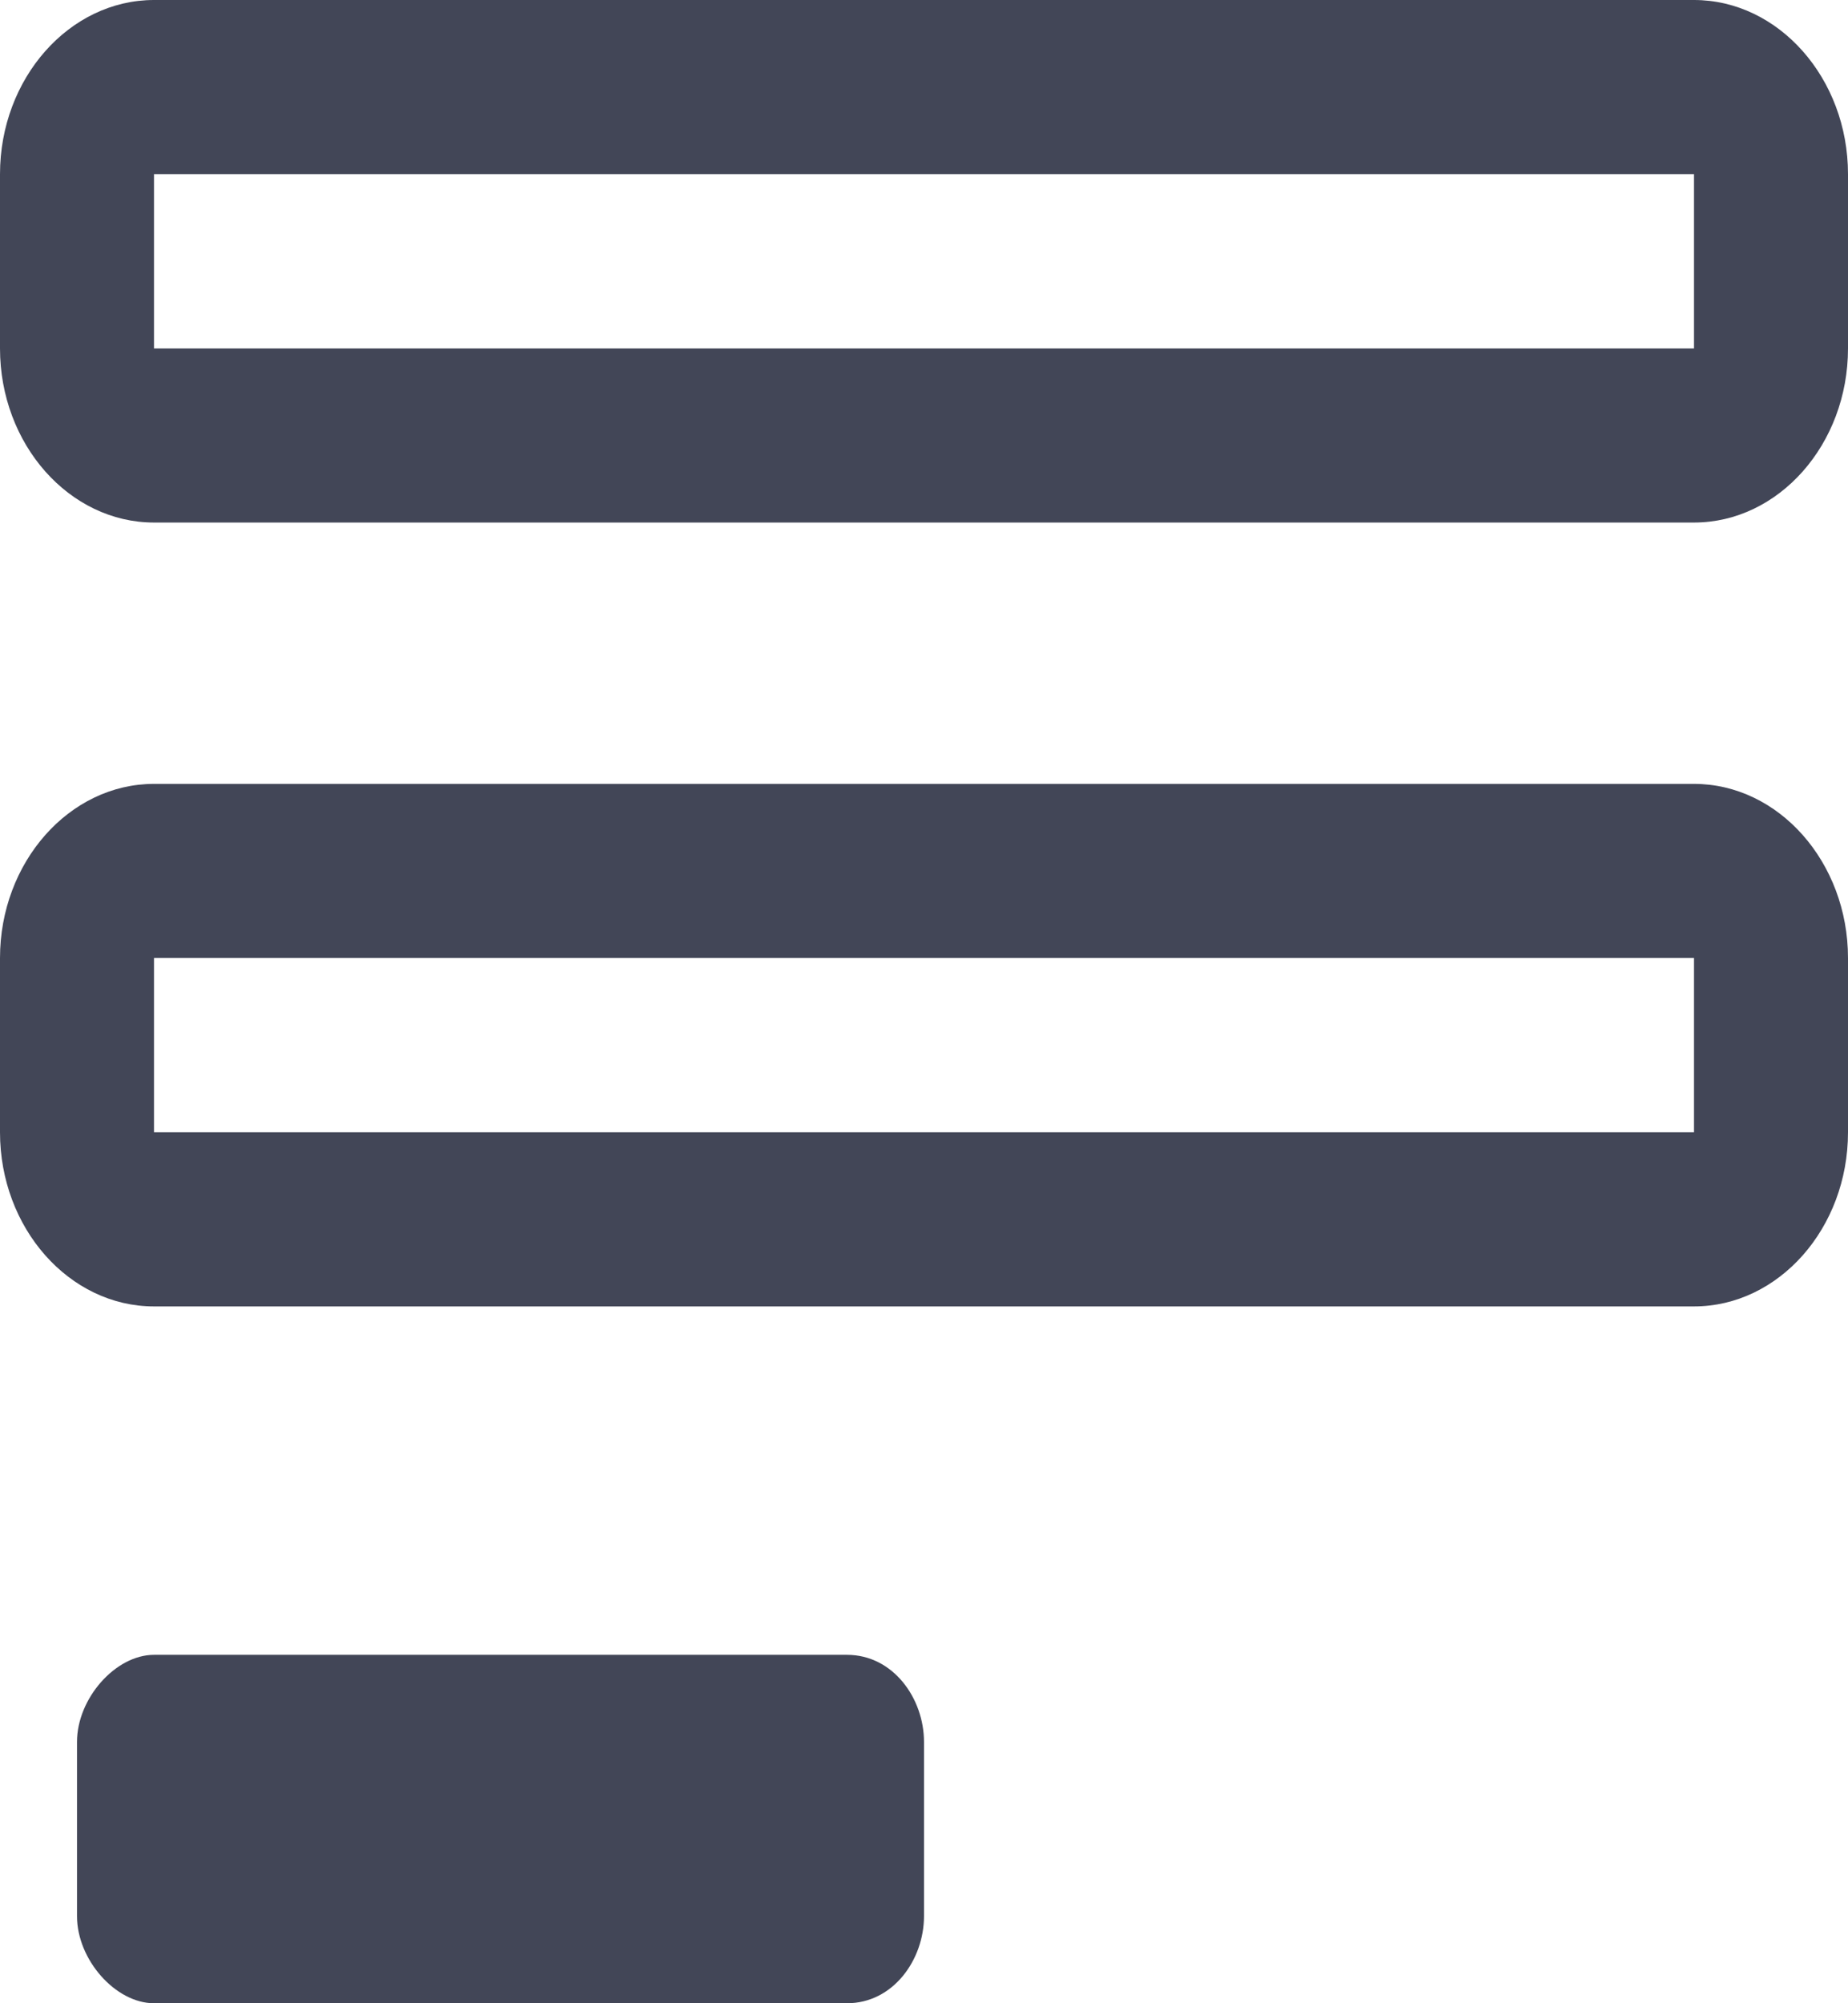 <svg width="12" height="13" viewBox="0 0 12 13" fill="none" xmlns="http://www.w3.org/2000/svg">
<path d="M11 3.391H1C0.45 3.391 0 2.883 0 2.261V1.13C0 0.509 0.45 0 1 0H11C11.55 0 12 0.509 12 1.13V2.261C12 2.883 11.55 3.391 11 3.391ZM1 1.13V2.261H11V1.13H1ZM11 8.478H1C0.45 8.478 0 7.97 0 7.348V6.217C0 5.596 0.45 5.087 1 5.087H11C11.55 5.087 12 5.596 12 6.217V7.348C12 7.97 11.55 8.478 11 8.478ZM1 6.217V7.348H11V6.217H1ZM5.5 13H1C0.75 13 0.5 12.717 0.5 12.435V11.304C0.5 11.022 0.75 10.739 1 10.739H5.5C5.8 10.739 6 11.022 6 11.304V12.435C6 12.717 5.8 13 5.5 13Z" fill="#424657"/>
</svg>

